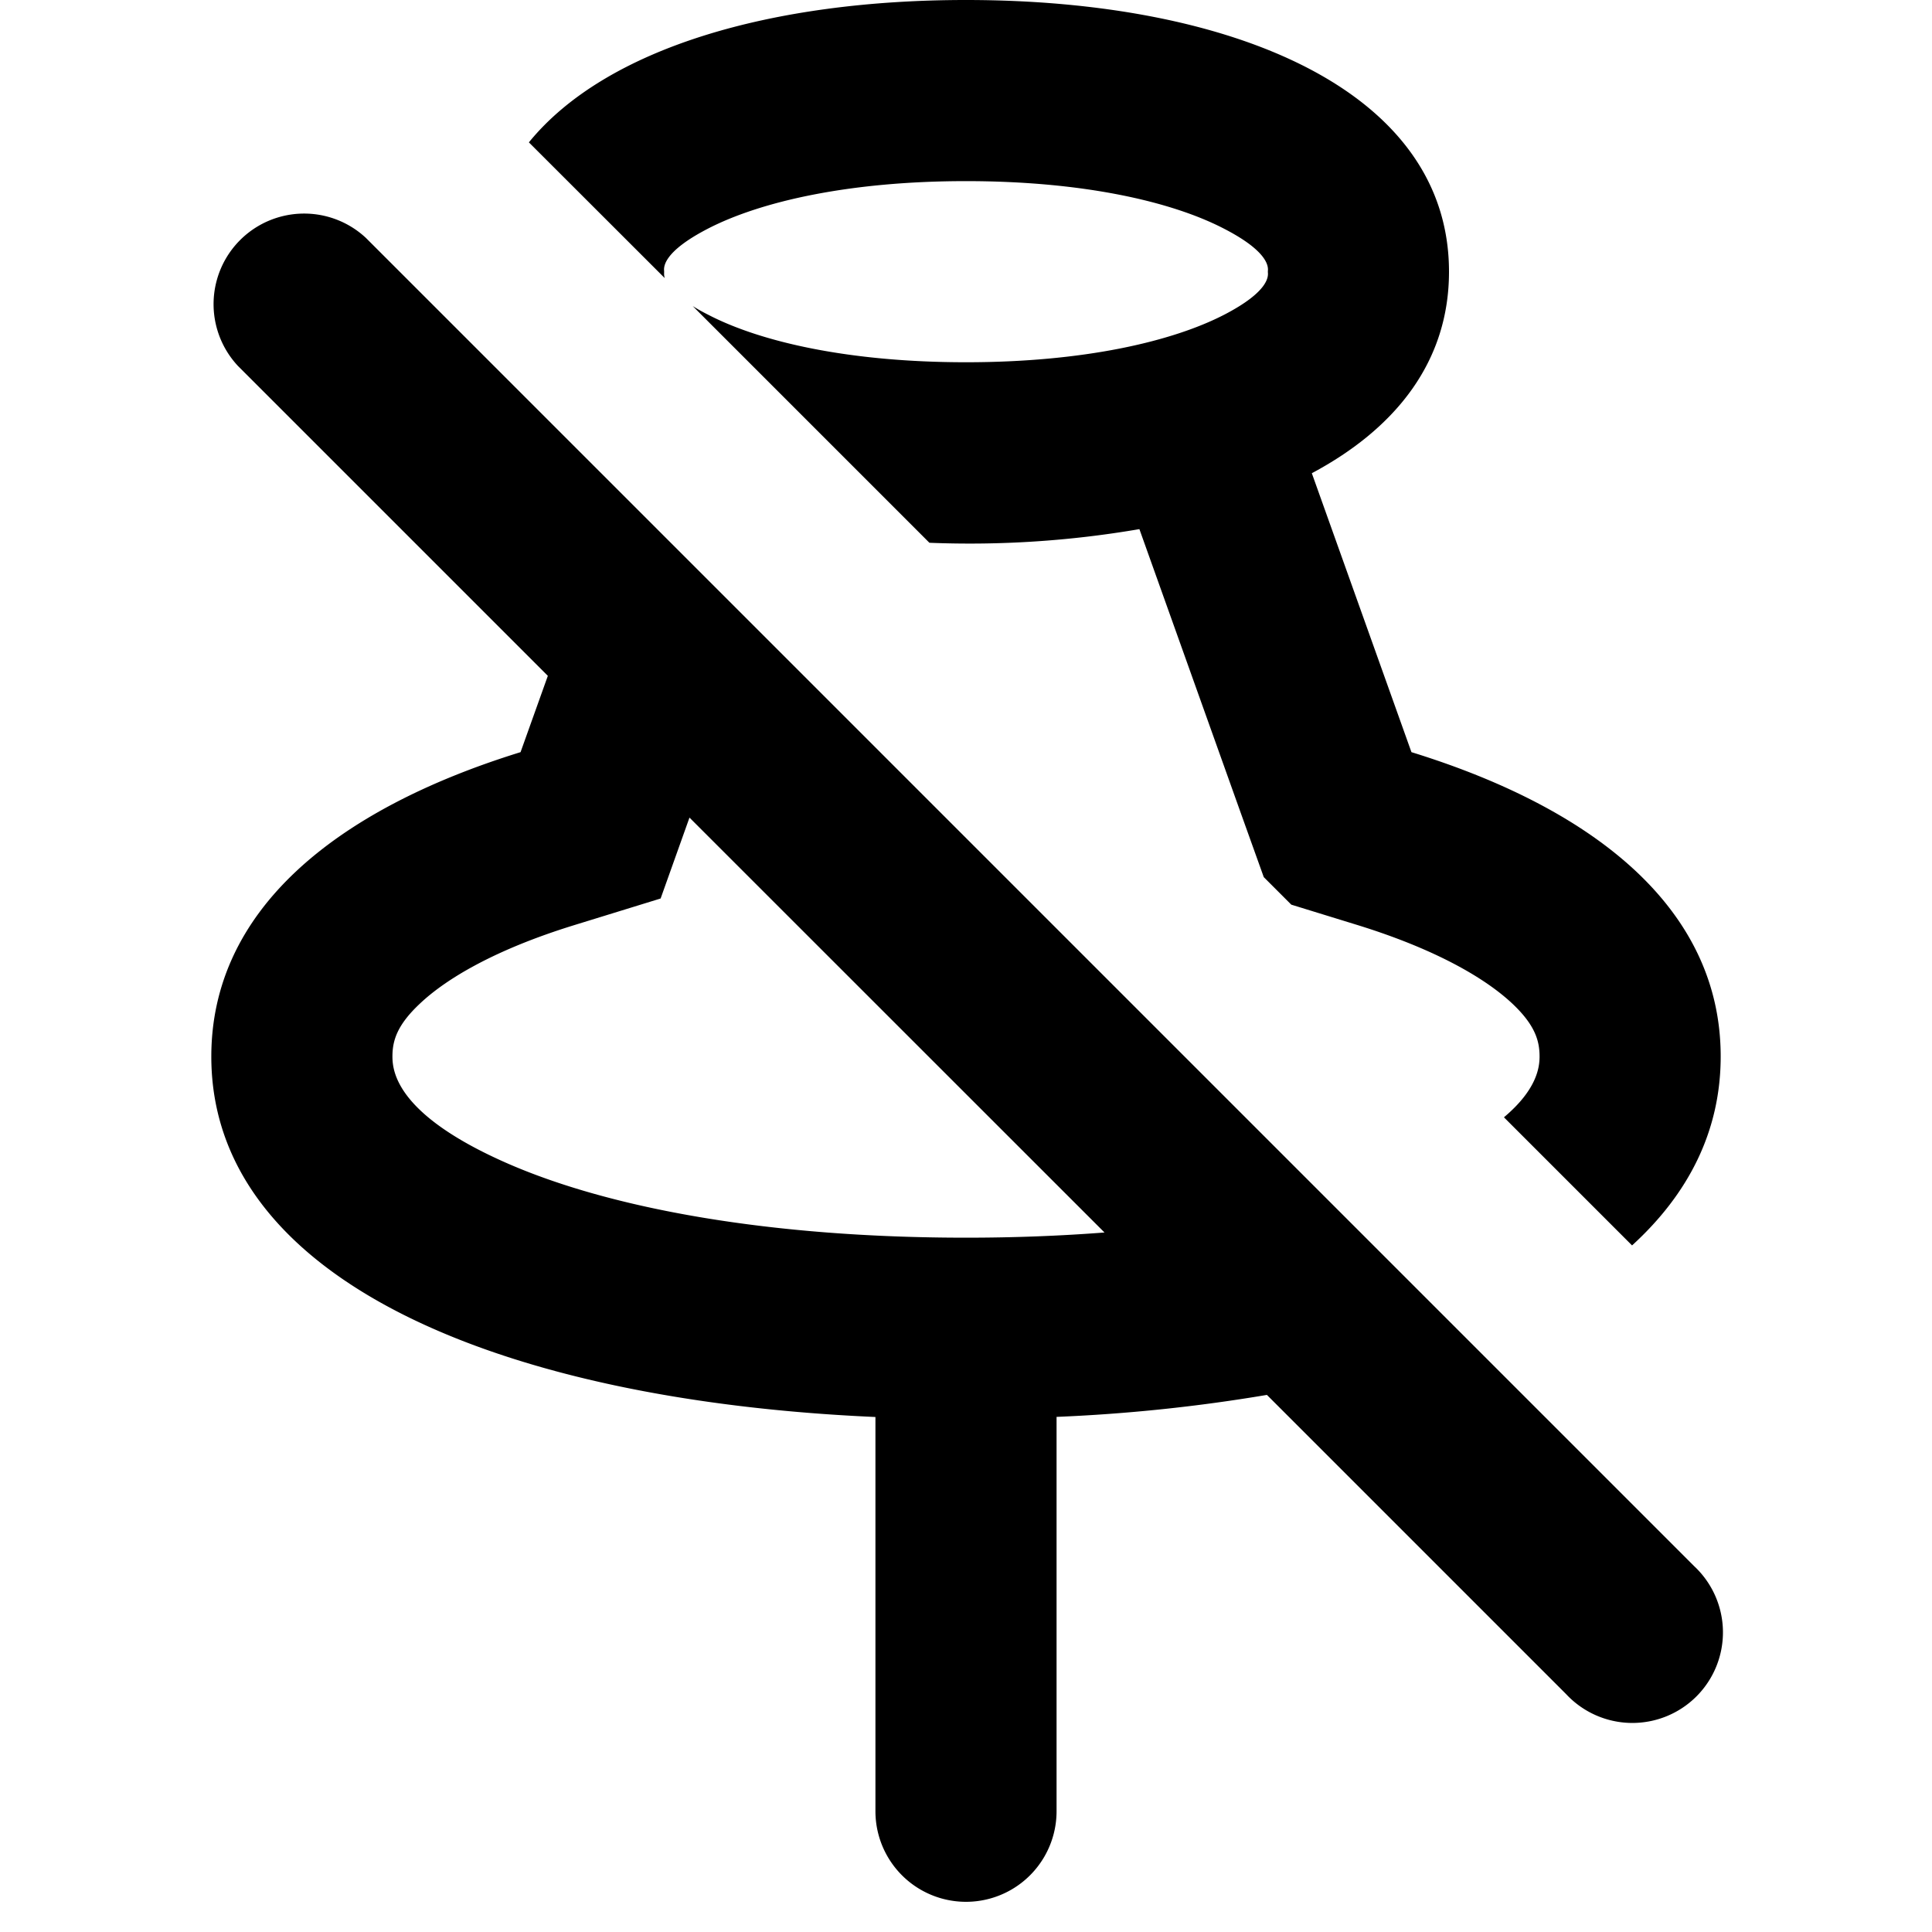 <svg xmlns="http://www.w3.org/2000/svg" fill="currentColor" viewBox="0 0 16 16"><path fill="currentColor" fill-rule="evenodd" d="M10.5 2.255v-.01c.003-.03.013-.157-.361-.35C9.703 1.668 8.966 1.5 8 1.5c-.967 0-1.703.169-2.138.394-.375.194-.365.32-.362.351v.01c0 .008-.002.024.005.048L4.38 1.179C5.02.393 6.4 0 8 0c2.21 0 4 .75 4 2.25 0 .738-.433 1.294-1.136 1.669l.825 2.31c1.553.48 2.561 1.32 2.561 2.52 0 .617-.266 1.138-.734 1.565l-1.061-1.061c.27-.227.295-.41.295-.503 0-.128-.035-.259-.226-.439-.223-.209-.63-.448-1.278-.649l-.552-.17-.228-.228-.19-.53-.84-2.352a8.304 8.304 0 0 1-1.739.113l-1.96-1.96c.037.023.077.046.125.07C6.297 2.832 7.033 3 8 3c.967 0 1.703-.169 2.139-.394.374-.194.364-.32.361-.351Zm-.008 9.297 2.478 2.478a.75.75 0 1 0 1.06-1.06l-11-11a.75.75 0 0 0-1.06 1.06l2.567 2.567-.226.632C2.758 6.71 1.75 7.55 1.75 8.75c0 1.854 2.402 2.848 5.5 2.985V15a.75.75 0 0 0 1.5 0v-3.266a13.889 13.889 0 0 0 1.742-.182Zm-1.345-1.345L5.71 6.771l-.239.67-.717.221c-.648.2-1.055.44-1.277.65-.192.18-.227.31-.227.438 0 .14.055.488.937.878.869.384 2.2.622 3.813.622.4 0 .784-.015 1.147-.043Z" clip-rule="evenodd"/></svg>